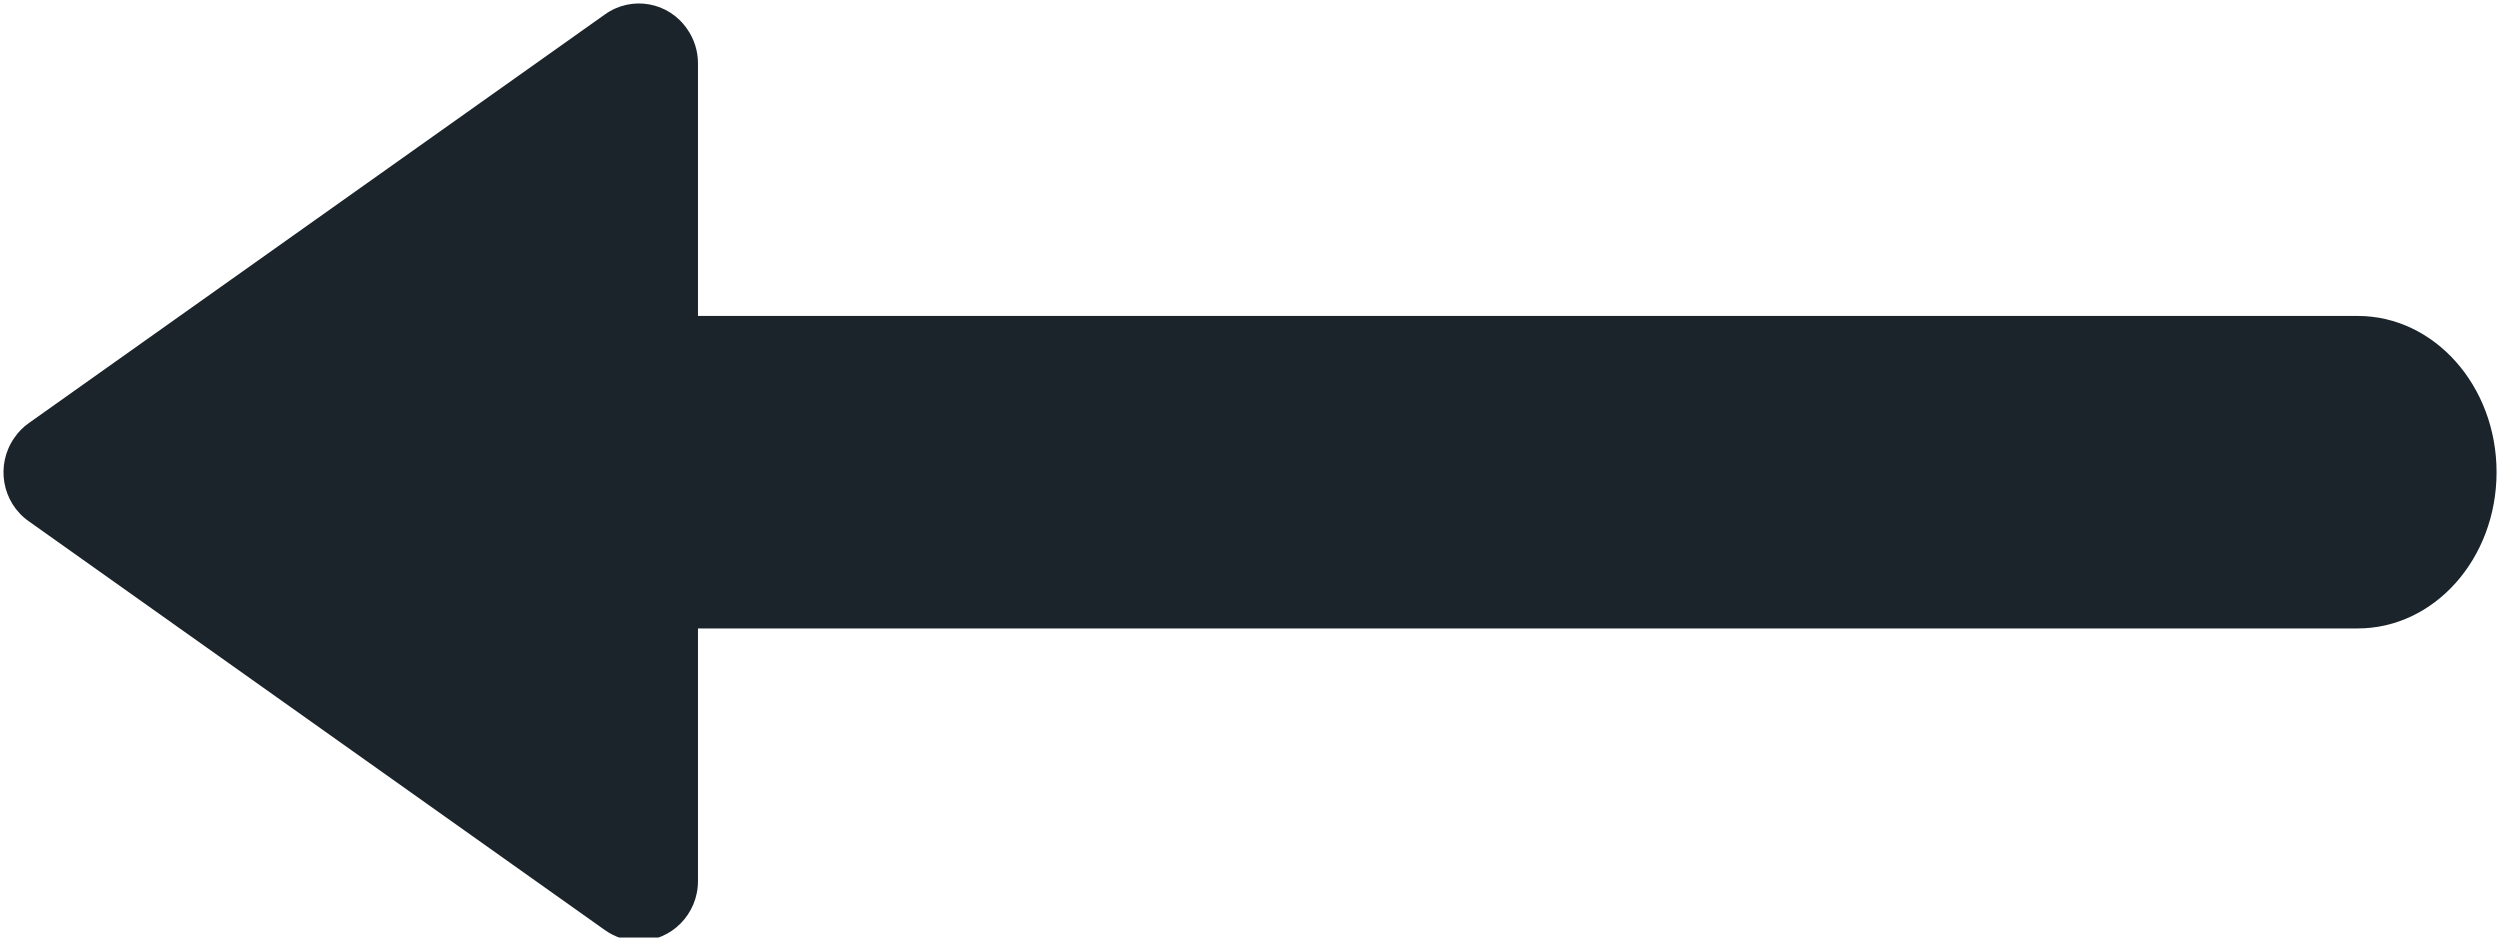 <?xml version="1.0" encoding="UTF-8"?>
<svg width="16px" height="6px" viewBox="0 0 16 6" version="1.1" xmlns="http://www.w3.org/2000/svg" xmlns:xlink="http://www.w3.org/1999/xlink">
    <title>arrow-left</title>
    <g id="member-directory" stroke="none" stroke-width="1" fill="none" fill-rule="evenodd">
        <g id="Path" transform="translate(-4, -9)" fill="#1A242A">
            <path d="M4.184,12.336 C4.012,12.215 3.971,11.976 4.091,11.803 C4.116,11.766 4.147,11.734 4.184,11.708 L7.872,9.092 C8.043,8.97 8.279,9.012 8.398,9.186 C8.443,9.25 8.467,9.327 8.467,9.405 L8.467,11.022 L19.089,11.022 C19.58,11.022 19.978,11.47 19.978,12.022 C19.978,12.575 19.58,13.022 19.089,13.022 L8.467,13.022 L8.467,14.639 C8.467,14.851 8.297,15.022 8.089,15.022 C8.011,15.022 7.935,14.998 7.872,14.953 L4.184,12.336 Z"></path>
        </g>
    </g>
</svg>